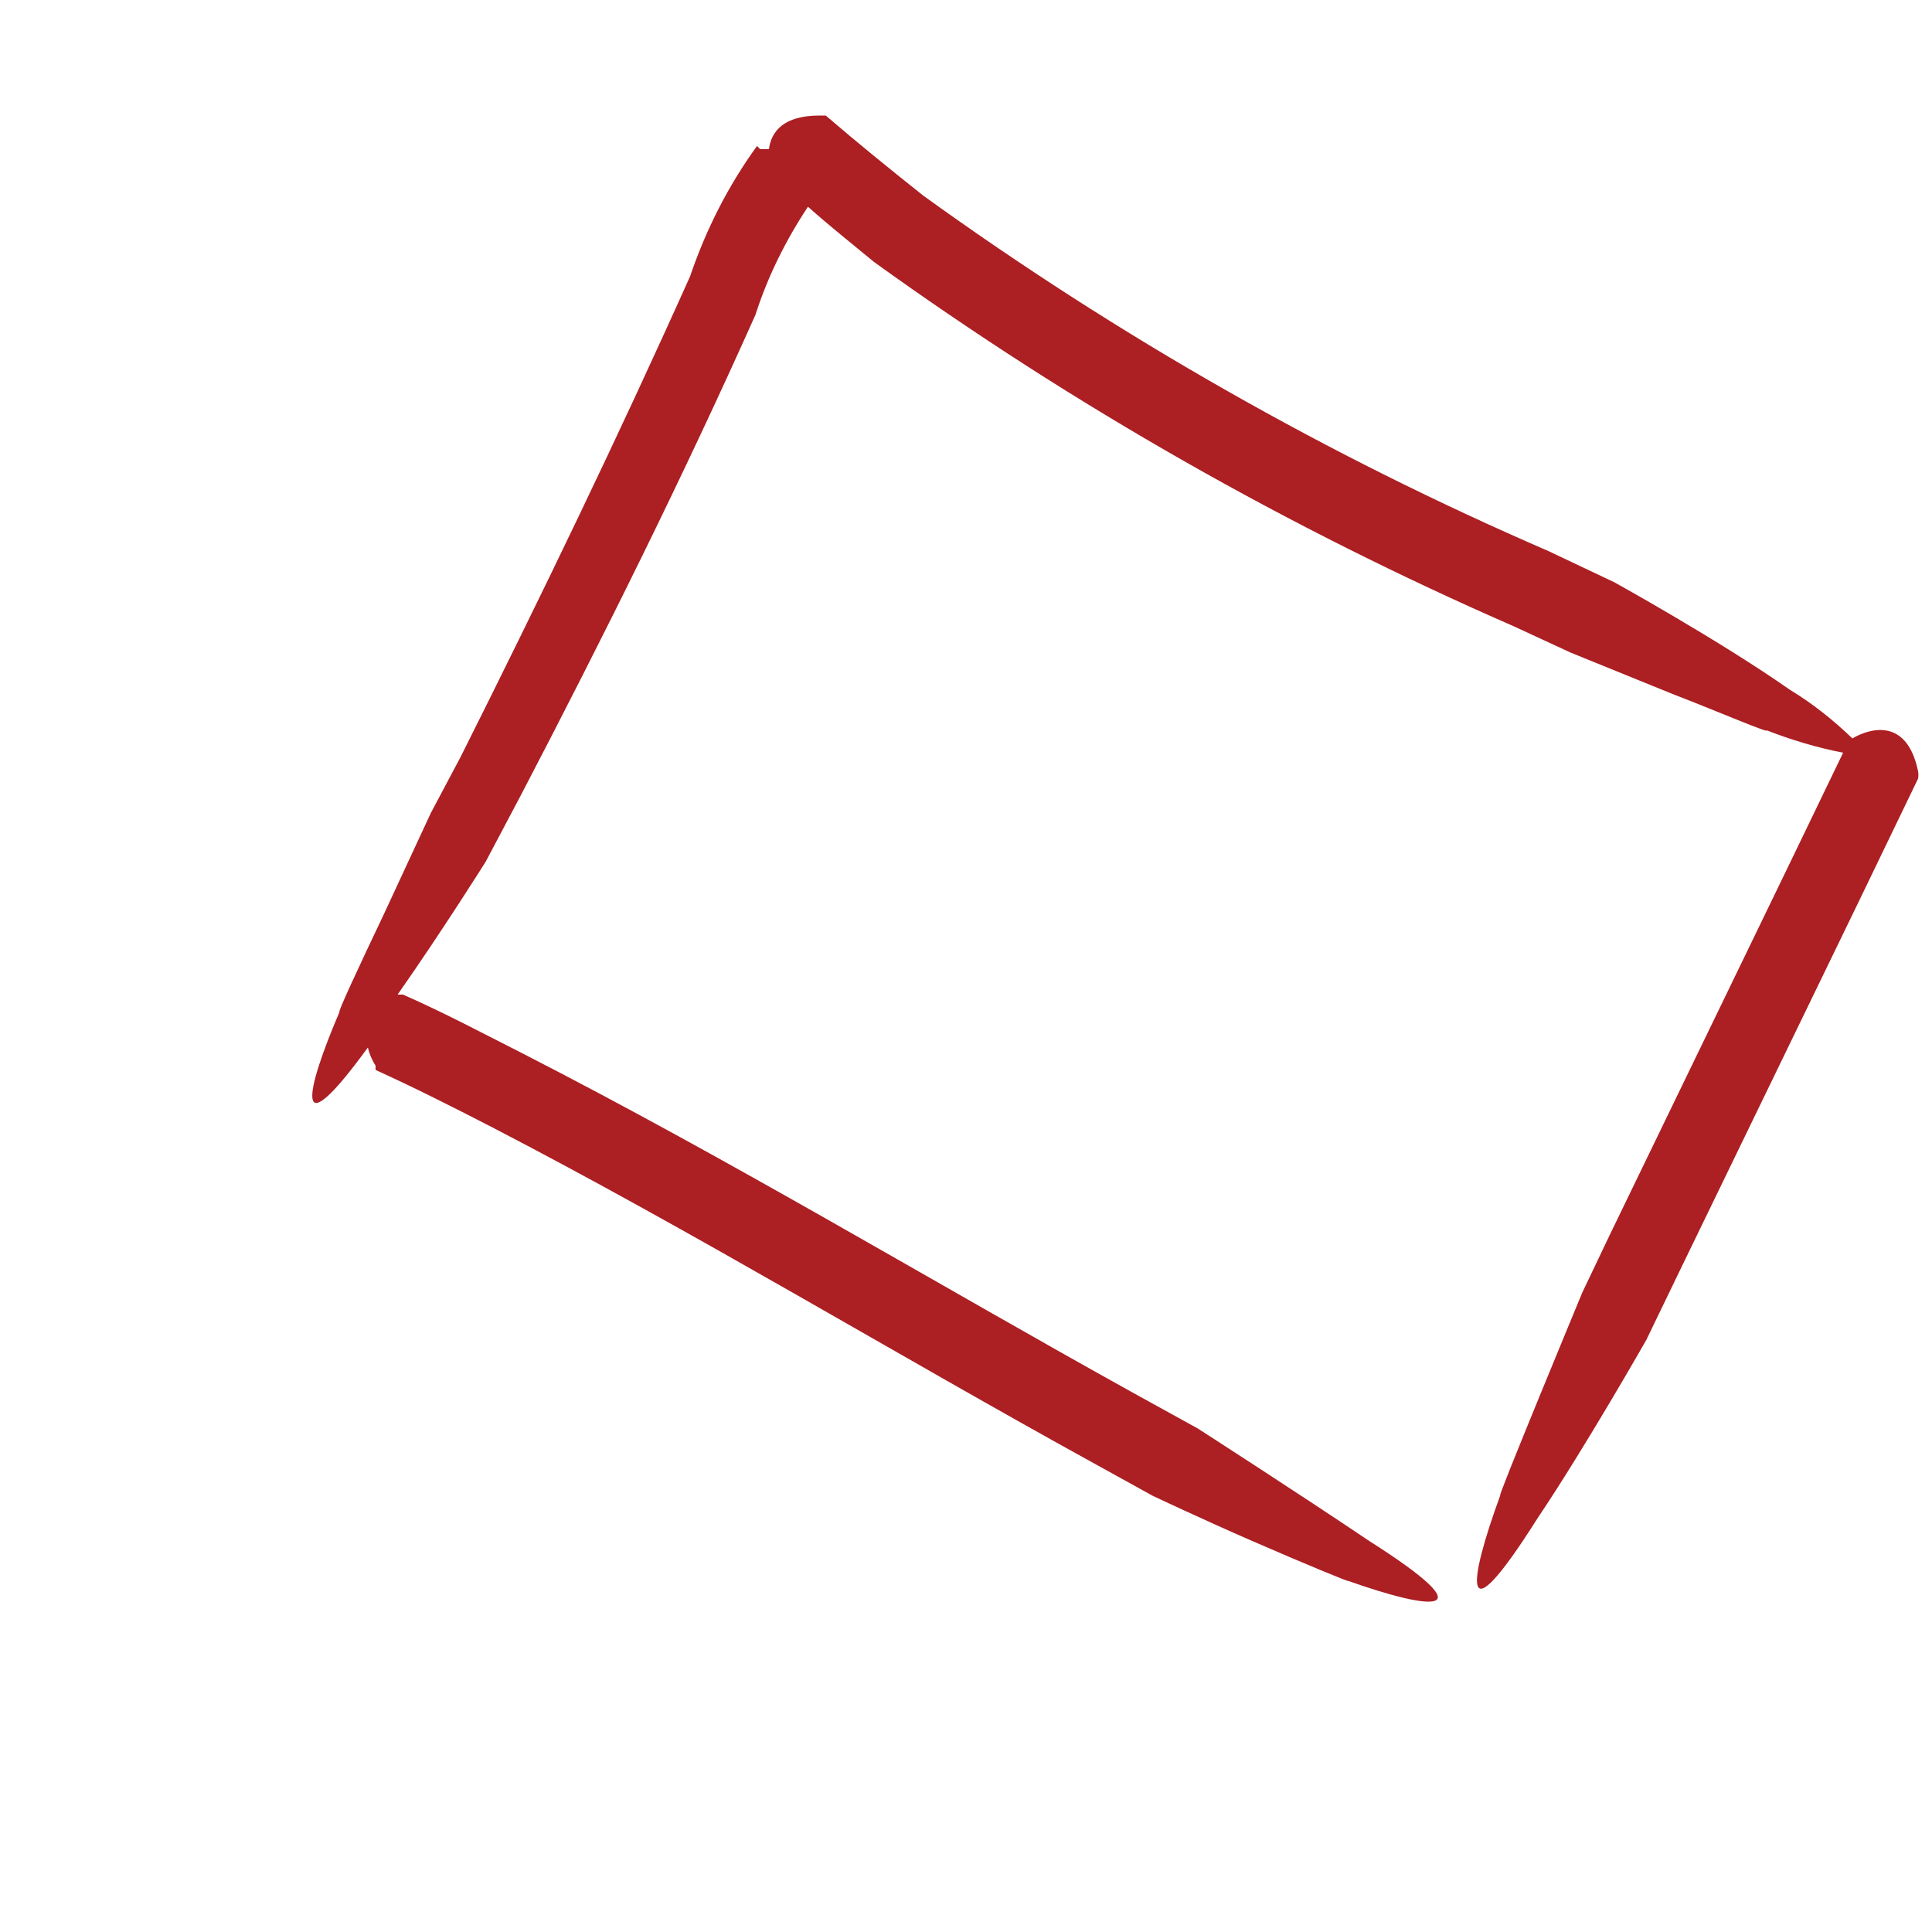 <svg width="5" height="5" viewBox="0 0 5 5" fill="none" xmlns="http://www.w3.org/2000/svg">
<path d="M1.959 0.378C1.885 0.48 1.827 0.594 1.786 0.715C1.6 1.13 1.4 1.544 1.192 1.959L1.115 2.104L0.992 2.369C0.93 2.499 0.871 2.626 0.879 2.618C0.79 2.825 0.756 2.98 0.952 2.711C0.956 2.728 0.963 2.744 0.972 2.758C0.972 2.758 0.972 2.758 0.972 2.769C1.071 2.814 1.17 2.864 1.271 2.916C1.798 3.189 2.313 3.502 2.84 3.792L2.983 3.871C2.983 3.871 3.114 3.933 3.243 3.989C3.371 4.045 3.498 4.097 3.488 4.091C3.706 4.168 3.855 4.186 3.542 3.987C3.361 3.865 3.1 3.697 3.1 3.697L2.935 3.606C2.412 3.316 1.897 3.005 1.35 2.725C1.249 2.674 1.152 2.622 1.043 2.574H1.029C1.144 2.41 1.257 2.23 1.257 2.23L1.348 2.058C1.564 1.644 1.77 1.229 1.955 0.815C1.987 0.715 2.034 0.621 2.091 0.535C2.147 0.585 2.204 0.63 2.262 0.678C2.781 1.052 3.336 1.367 3.918 1.621L4.065 1.689L4.326 1.795C4.455 1.845 4.58 1.899 4.572 1.89C4.636 1.915 4.703 1.935 4.77 1.948L4.632 2.234L4.166 3.196L4.095 3.345C4.095 3.345 3.869 3.89 3.883 3.869C3.801 4.093 3.776 4.25 3.978 3.931C4.103 3.745 4.261 3.467 4.261 3.467L4.346 3.291L4.812 2.33L4.964 2.015C4.965 2.008 4.965 2.002 4.964 1.996C4.935 1.857 4.84 1.884 4.794 1.911C4.744 1.863 4.69 1.82 4.632 1.785C4.451 1.658 4.178 1.507 4.178 1.507L4.007 1.426C3.438 1.18 2.896 0.872 2.389 0.506C2.301 0.436 2.216 0.367 2.137 0.299C2.137 0.299 2.123 0.299 2.121 0.299C2.028 0.299 1.996 0.34 1.99 0.386H1.967C1.964 0.383 1.962 0.38 1.959 0.378Z" fill="#AC1F23"/>
</svg>
